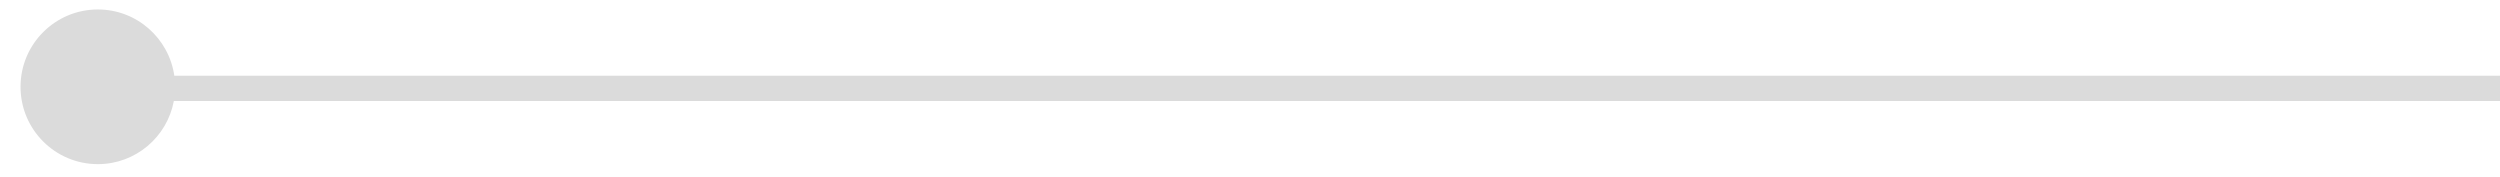 <svg version="1.1" xmlns="http://www.w3.org/2000/svg" xmlns:xlink="http://www.w3.org/1999/xlink" width="99" height="7" viewBox="0 0 99 7">
<path id="o—" d="M99.000,4.000 C99.000,4.000 6.884,4.000 6.884,4.000 C6.619,5.422 5.374,6.500 3.875,6.500 C2.184,6.500 0.813,5.129 0.813,3.438 C0.813,1.746 2.184,0.375 3.875,0.375 C5.417,0.375 6.690,1.516 6.903,3.000 C6.903,3.000 99.000,3.000 99.000,3.000 L99.000,4.000 z" fill="#DBDBDB" />
</svg>
